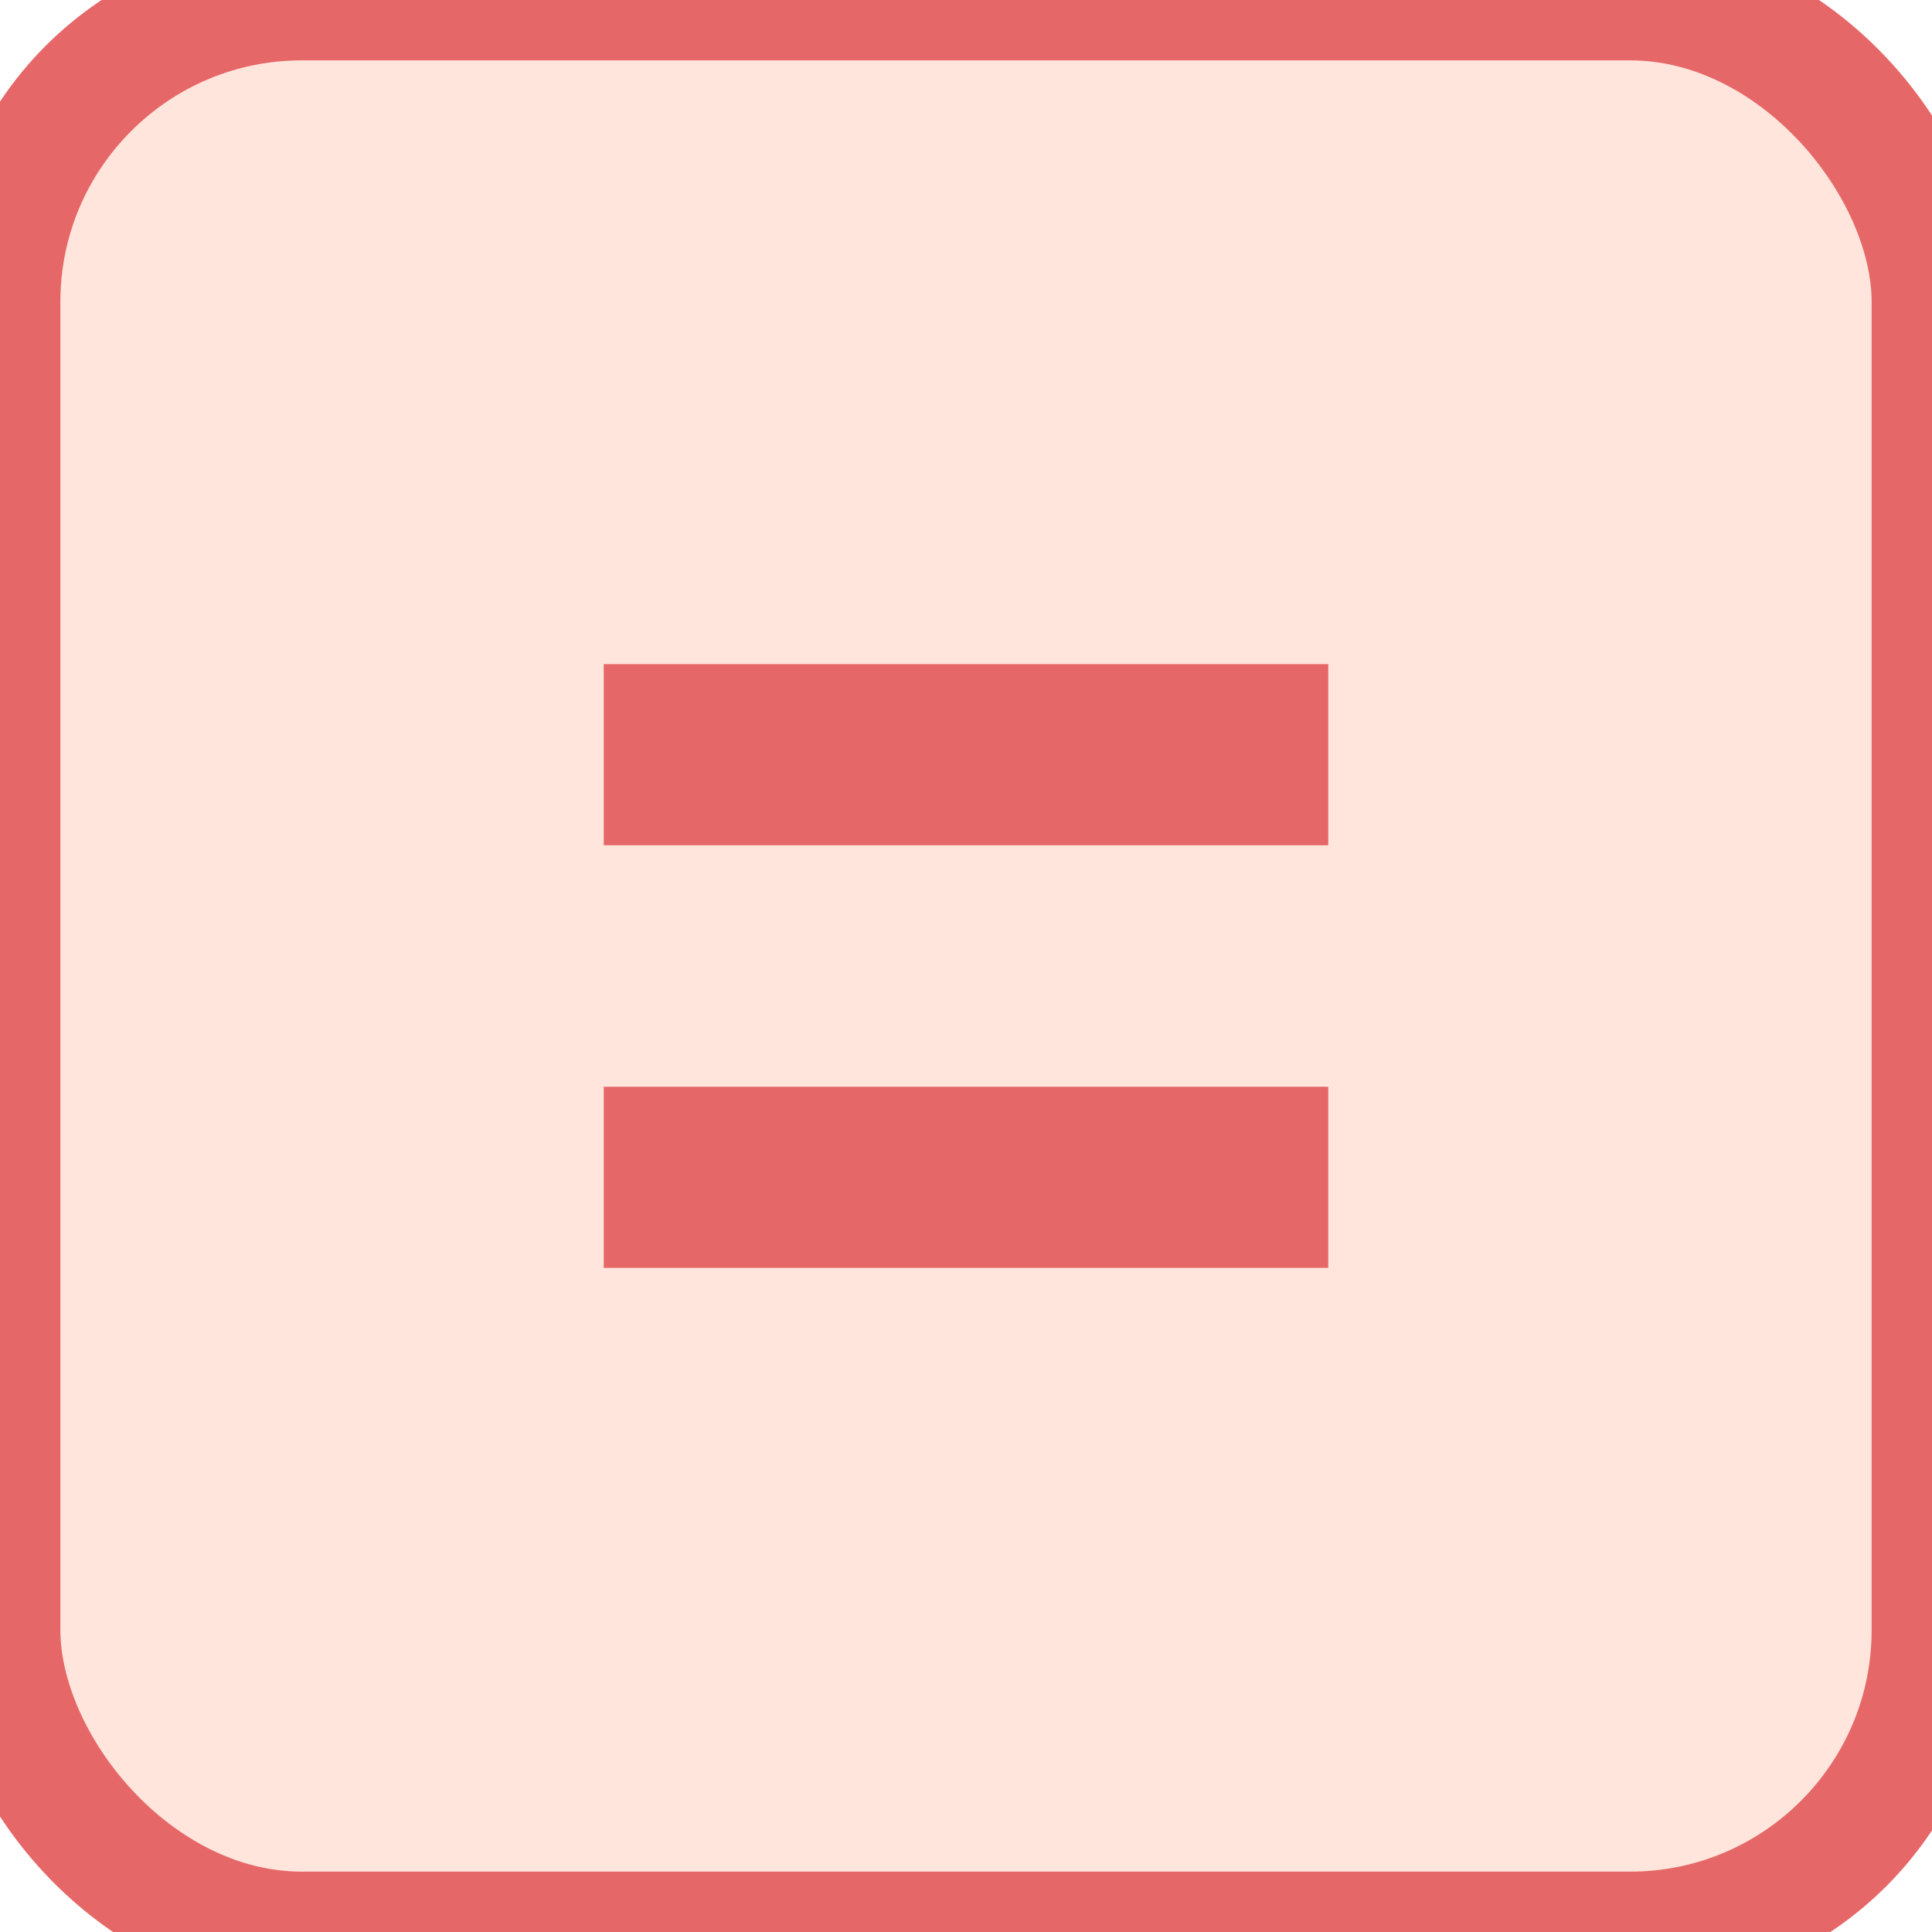 <svg xmlns="http://www.w3.org/2000/svg" viewBox="0 0 64 64">
<rect width="64" height="64" rx="10" fill="#FFE5DC" stroke="#E66767" stroke-width="4"/>
<path d="M20 22h24v6H20zM20 36h24v6H20z" fill="#E66767"/>
</svg>